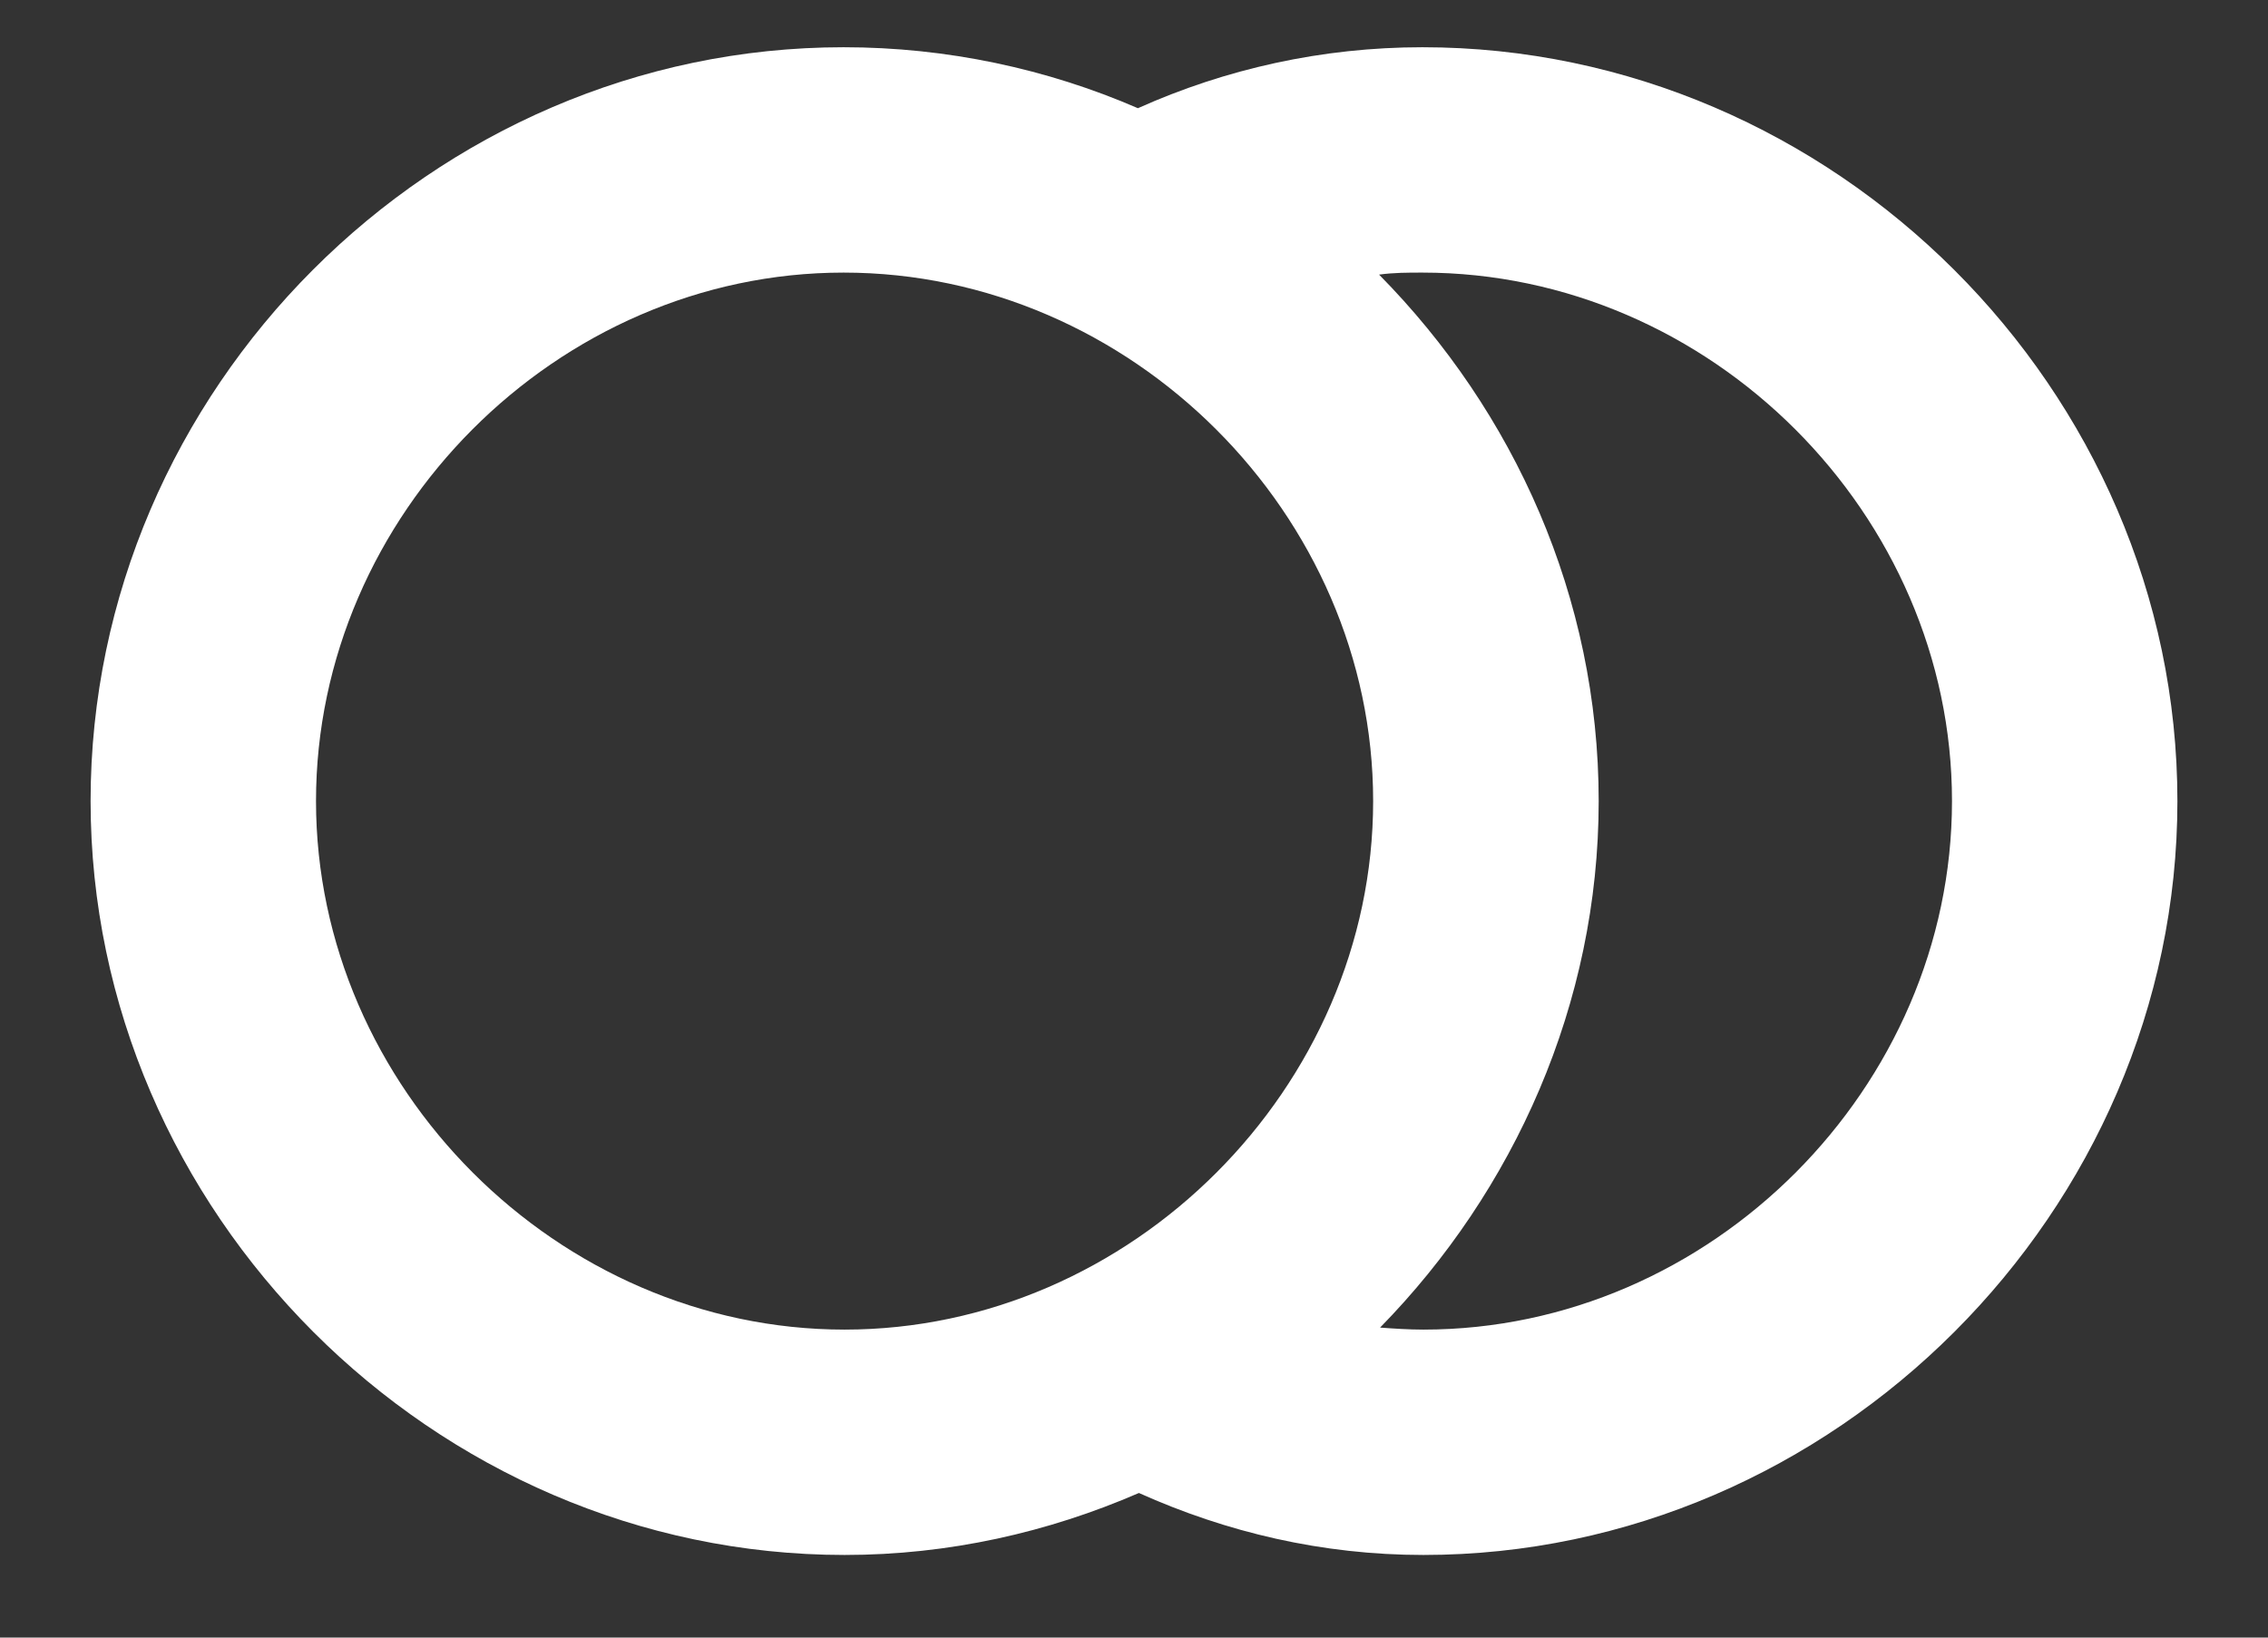 <svg width="18" height="13" viewBox="0 0 18 13" fill="none" xmlns="http://www.w3.org/2000/svg">
<rect x="0" y="0" width="18" height="13" fill="#333333" stroke="none"/>
<path fill-rule="evenodd" clip-rule="evenodd" d="M11.297 12.344C14.555 12.344 17.281 9.617 17.281 6.359C17.281 3.094 14.555 0.375 11.289 0.375C10.492 0.375 9.727 0.547 9.031 0.859C8.312 0.547 7.516 0.375 6.695 0.375C3.43 0.375 0.719 3.094 0.719 6.359C0.719 9.617 3.438 12.344 6.703 12.344C7.531 12.344 8.32 12.164 9.039 11.852C9.734 12.164 10.492 12.344 11.297 12.344ZM11.297 10.555C11.18 10.555 11.062 10.547 10.953 10.539C12.016 9.453 12.688 7.969 12.688 6.359C12.688 4.742 12.016 3.266 10.945 2.18C11.062 2.164 11.172 2.164 11.289 2.164C13.578 2.164 15.492 4.086 15.492 6.359C15.492 8.633 13.578 10.555 11.297 10.555ZM2.508 6.359C2.508 8.633 4.43 10.555 6.703 10.555C8.977 10.555 10.898 8.633 10.898 6.359C10.898 4.086 8.977 2.164 6.695 2.164C4.422 2.164 2.508 4.086 2.508 6.359Z" fill="white"/>
</svg>
